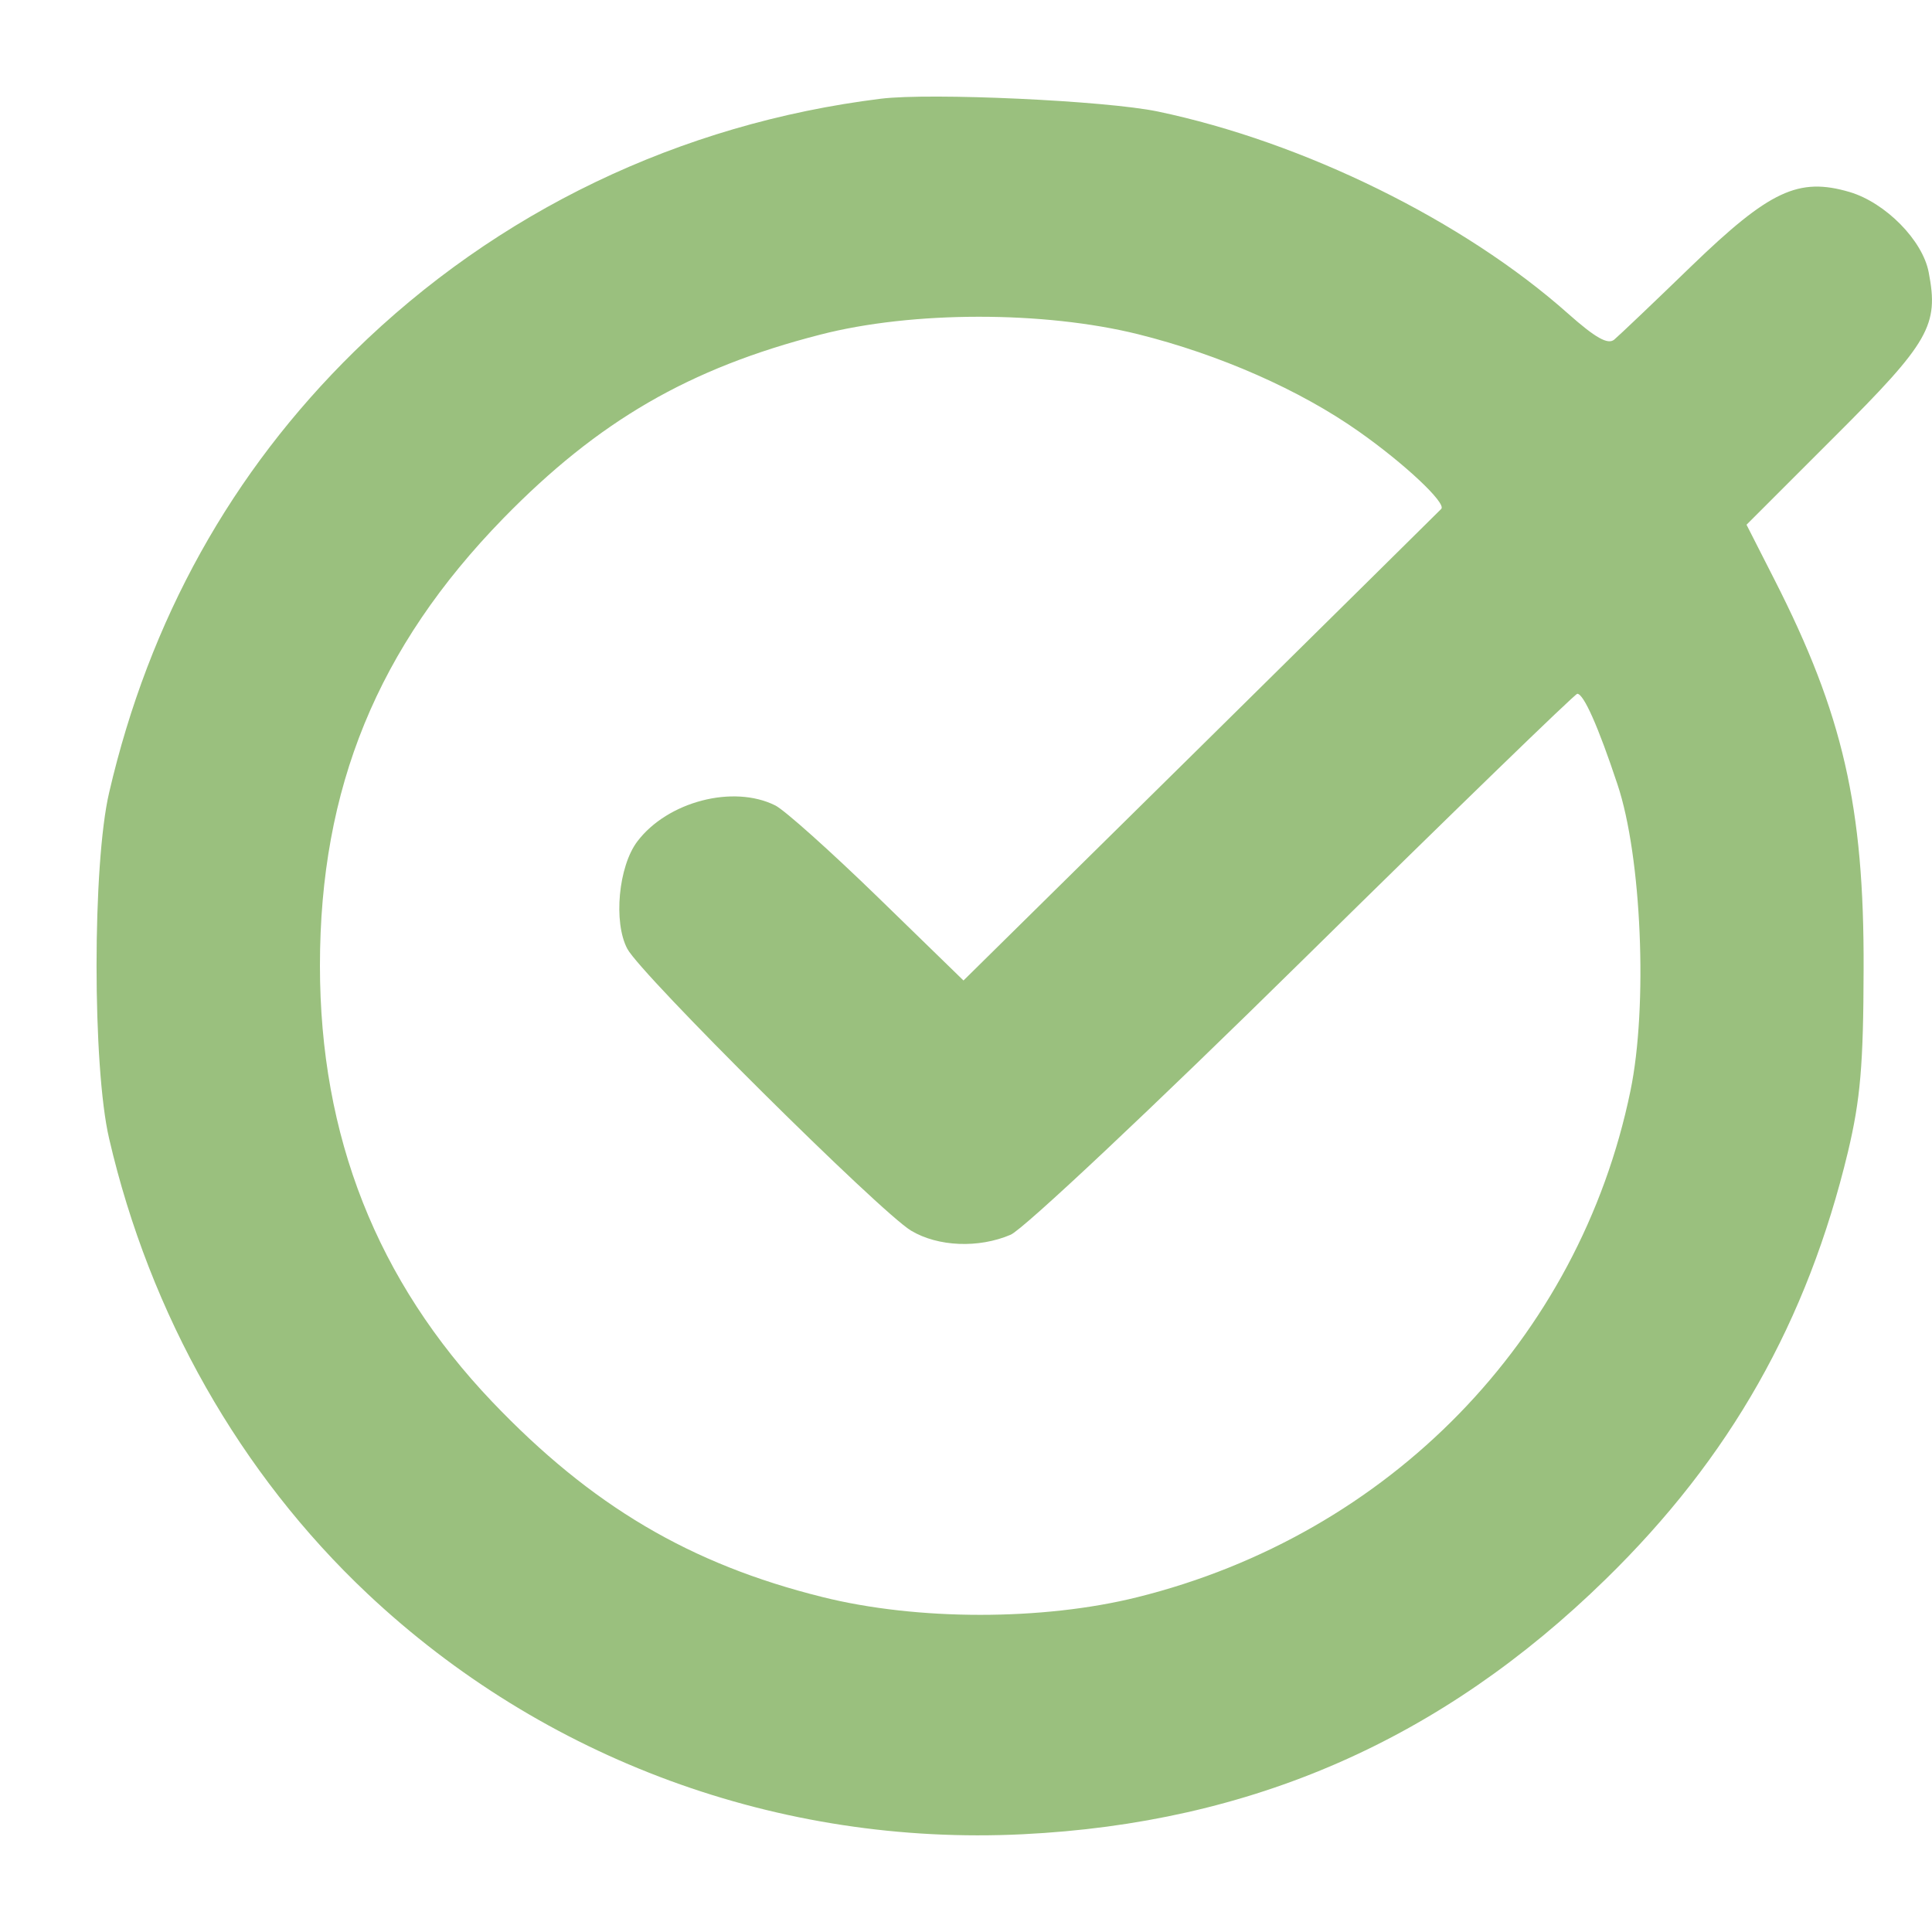 <svg width="10" height="10" viewBox="0 0 10 10" fill="none" xmlns="http://www.w3.org/2000/svg">
<path fill-rule="evenodd" clip-rule="evenodd" d="M4.559 0.511C3.519 0.64 2.572 1.095 1.834 1.819C1.198 2.443 0.772 3.209 0.565 4.102C0.478 4.472 0.478 5.524 0.565 5.894C0.776 6.805 1.244 7.629 1.901 8.248C2.814 9.108 4.034 9.556 5.294 9.494C6.478 9.436 7.46 9.006 8.311 8.174C8.956 7.544 9.354 6.84 9.565 5.962C9.629 5.692 9.645 5.514 9.646 5.016C9.649 4.175 9.539 3.696 9.185 3.001L9.04 2.716L9.498 2.258C9.987 1.77 10.036 1.684 9.983 1.41C9.952 1.244 9.759 1.049 9.574 0.994C9.309 0.916 9.16 0.986 8.755 1.377C8.56 1.566 8.38 1.737 8.355 1.758C8.322 1.785 8.258 1.749 8.116 1.623C7.575 1.142 6.747 0.735 5.992 0.577C5.724 0.521 4.817 0.479 4.559 0.511ZM5.891 1.73C6.312 1.835 6.728 2.018 7.034 2.234C7.27 2.4 7.487 2.604 7.46 2.634C7.451 2.643 6.892 3.196 6.216 3.863L4.987 5.075L4.543 4.643C4.299 4.406 4.061 4.193 4.013 4.169C3.795 4.06 3.455 4.149 3.299 4.355C3.201 4.484 3.174 4.774 3.247 4.911C3.317 5.044 4.557 6.275 4.716 6.37C4.855 6.453 5.065 6.462 5.231 6.391C5.297 6.363 5.967 5.733 6.746 4.966C7.514 4.21 8.152 3.591 8.164 3.591C8.197 3.591 8.272 3.759 8.372 4.06C8.497 4.433 8.53 5.209 8.439 5.647C8.174 6.933 7.19 7.943 5.887 8.267C5.398 8.389 4.747 8.389 4.256 8.266C3.572 8.096 3.061 7.794 2.547 7.255C1.951 6.629 1.656 5.882 1.656 4.998C1.656 4.079 1.954 3.351 2.605 2.683C3.097 2.179 3.567 1.906 4.246 1.732C4.723 1.609 5.403 1.609 5.891 1.73Z" fill="#9AC07E"/>
</svg>
